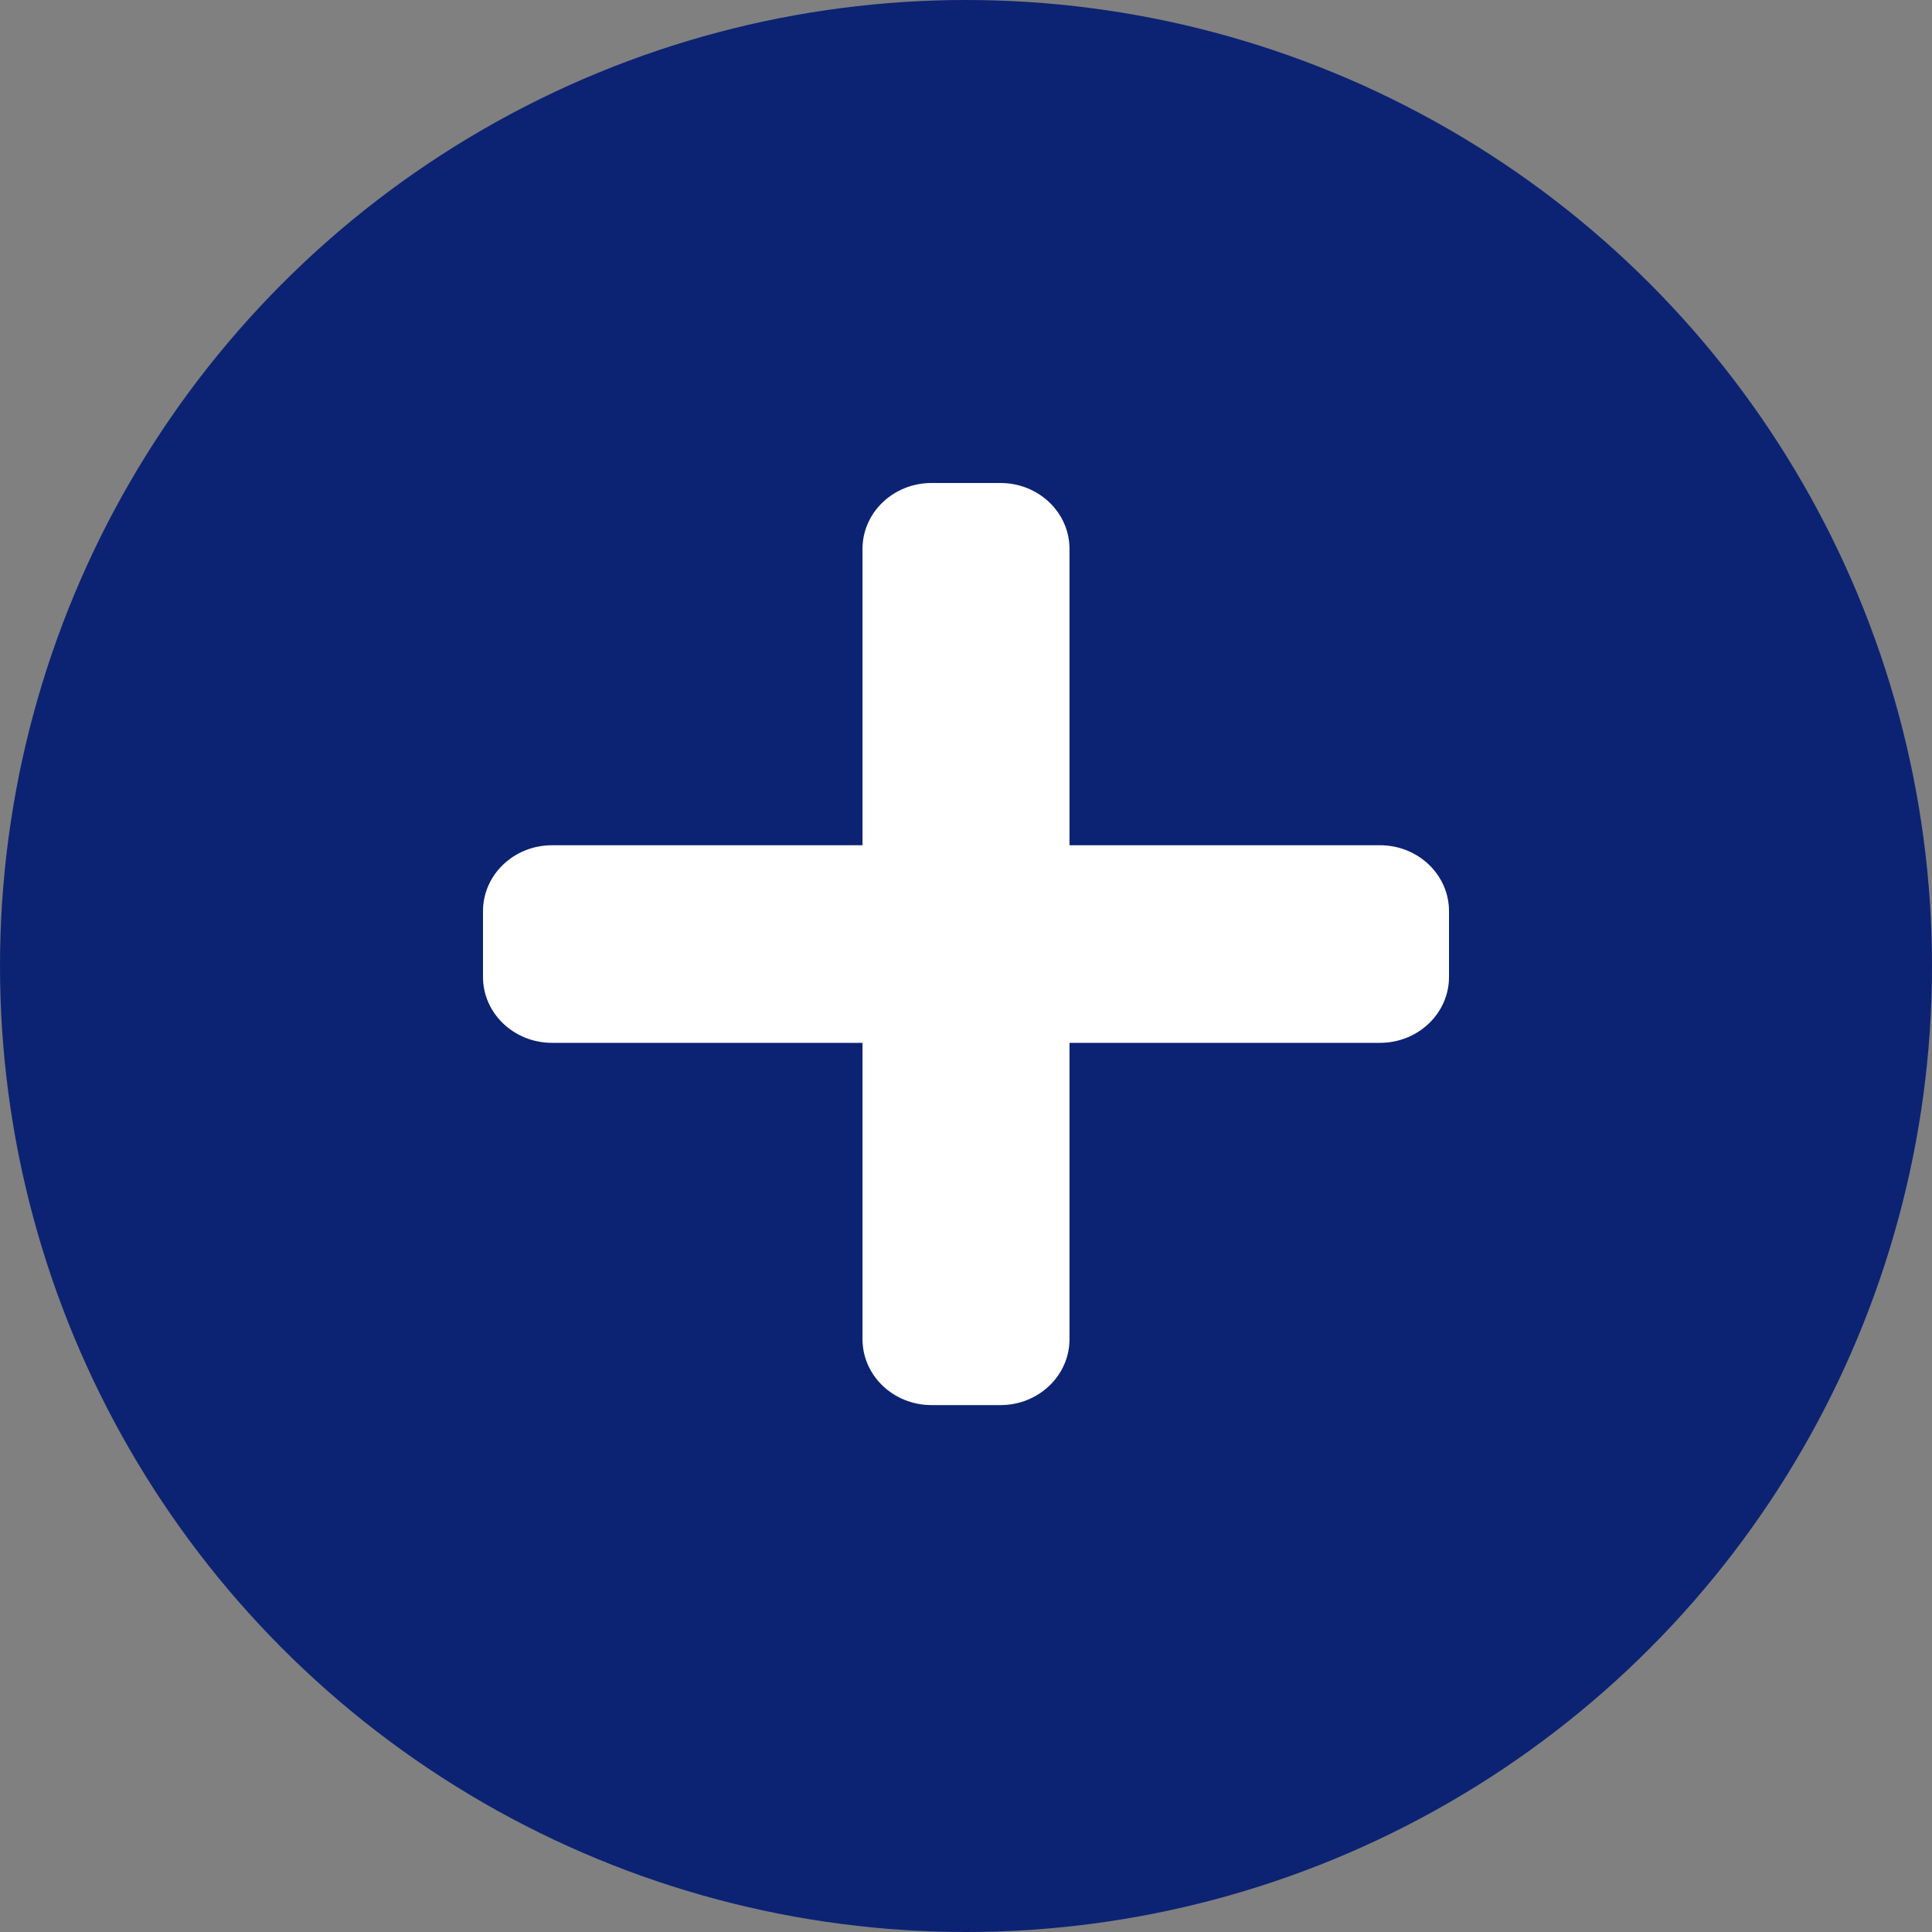 <svg width="44" height="44" viewBox="0 0 44 44" fill="none" xmlns="http://www.w3.org/2000/svg">
<rect x="0" y="0" width="44" height="44" fill="#808080" stroke="none"/>
<circle cx="22" cy="22" r="22" fill="#0C2373"/>
<path d="M31.429 19.25H24.357V12.5C24.357 11.672 23.653 11 22.786 11H21.214C20.347 11 19.643 11.672 19.643 12.5V19.25H12.571C11.704 19.25 11 19.922 11 20.75V22.25C11 23.078 11.704 23.75 12.571 23.75H19.643V30.5C19.643 31.328 20.347 32 21.214 32H22.786C23.653 32 24.357 31.328 24.357 30.5V23.75H31.429C32.296 23.75 33 23.078 33 22.25V20.75C33 19.922 32.296 19.25 31.429 19.25Z" fill="white"/>
</svg>
